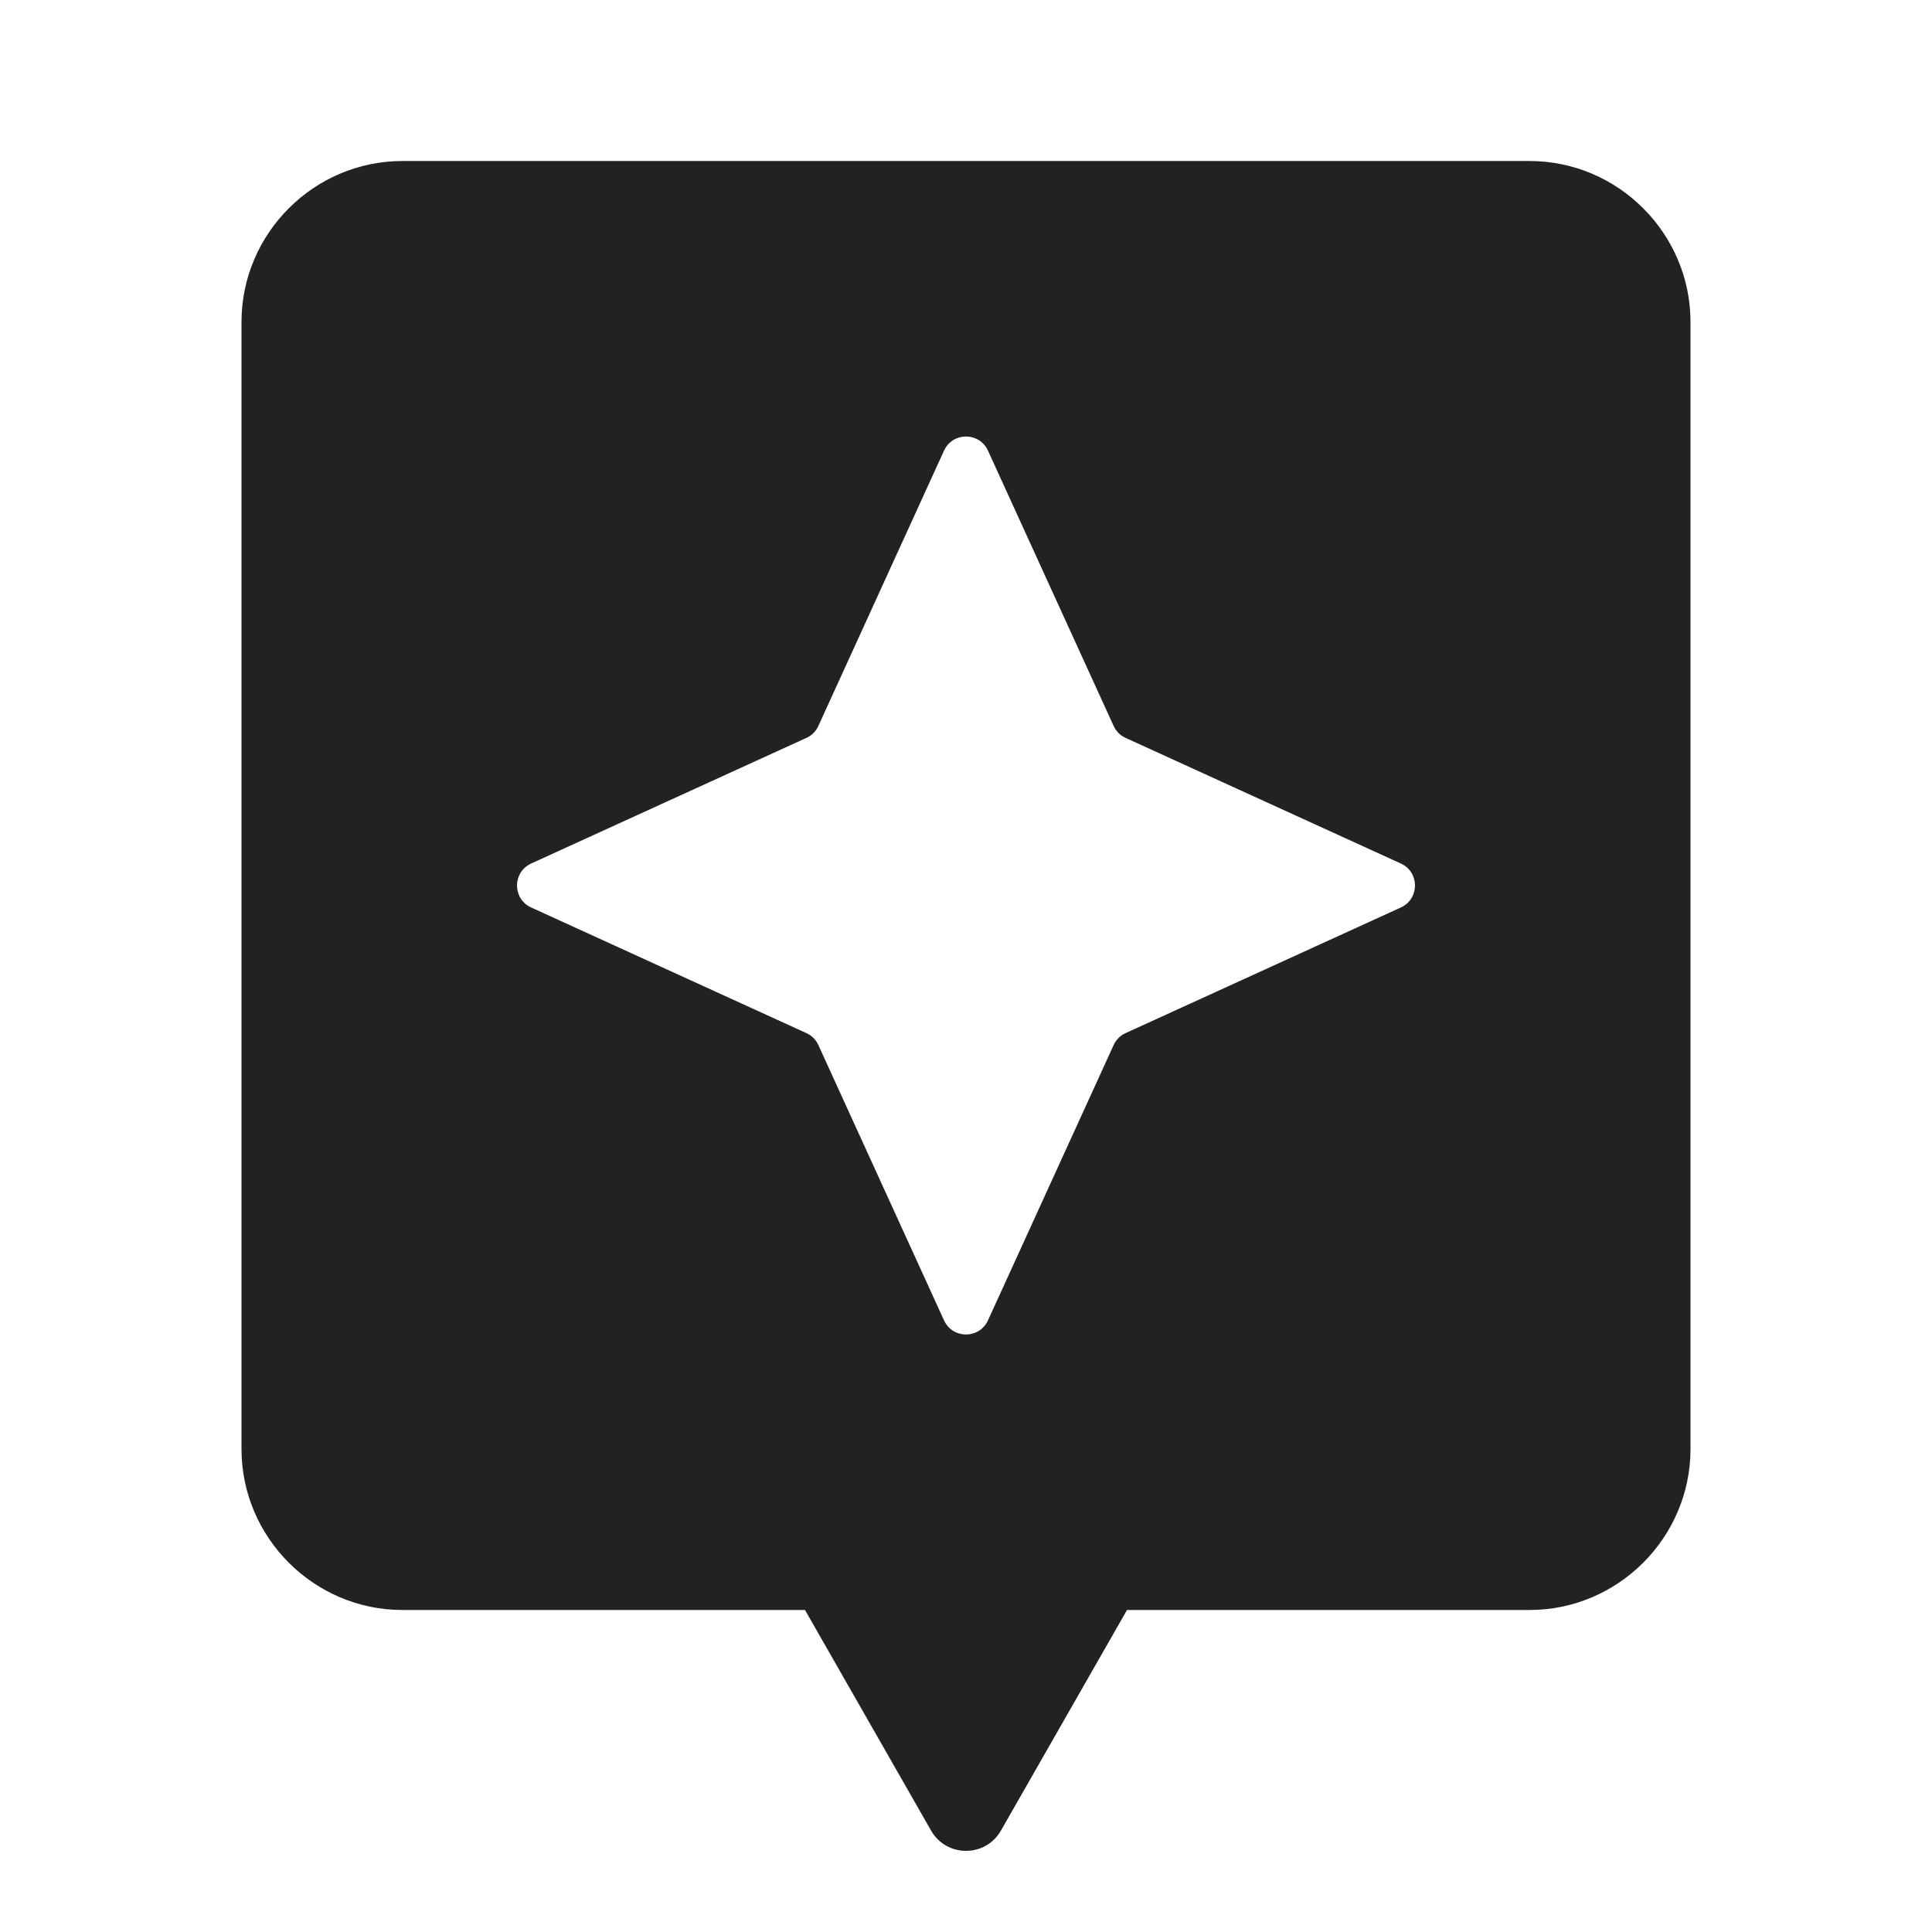 <svg width="24" height="24" viewBox="0 0 24 24" fill="none" xmlns="http://www.w3.org/2000/svg">
<path fill-rule="evenodd" clip-rule="evenodd" d="M5 2H19C20.1 2 21 2.9 21 4V18C21 19.1 20.1 20 19 20H14L12.434 22.74C12.242 23.076 11.758 23.076 11.566 22.74L10 20H5C3.9 20 3 19.1 3 18V4C3 2.9 3.9 2 5 2ZM13.834 12.982C13.864 12.916 13.916 12.864 13.982 12.834L17.402 11.273C17.636 11.166 17.636 10.834 17.402 10.727L13.982 9.166C13.916 9.137 13.864 9.084 13.834 9.018L12.273 5.598C12.166 5.364 11.834 5.364 11.727 5.598L10.166 9.018C10.136 9.084 10.084 9.137 10.018 9.166L6.598 10.727C6.364 10.834 6.364 11.166 6.598 11.273L10.018 12.834C10.084 12.864 10.136 12.916 10.166 12.982L11.727 16.402C11.834 16.636 12.166 16.636 12.273 16.402L13.834 12.982Z" fill="#222222"/>
</svg>
